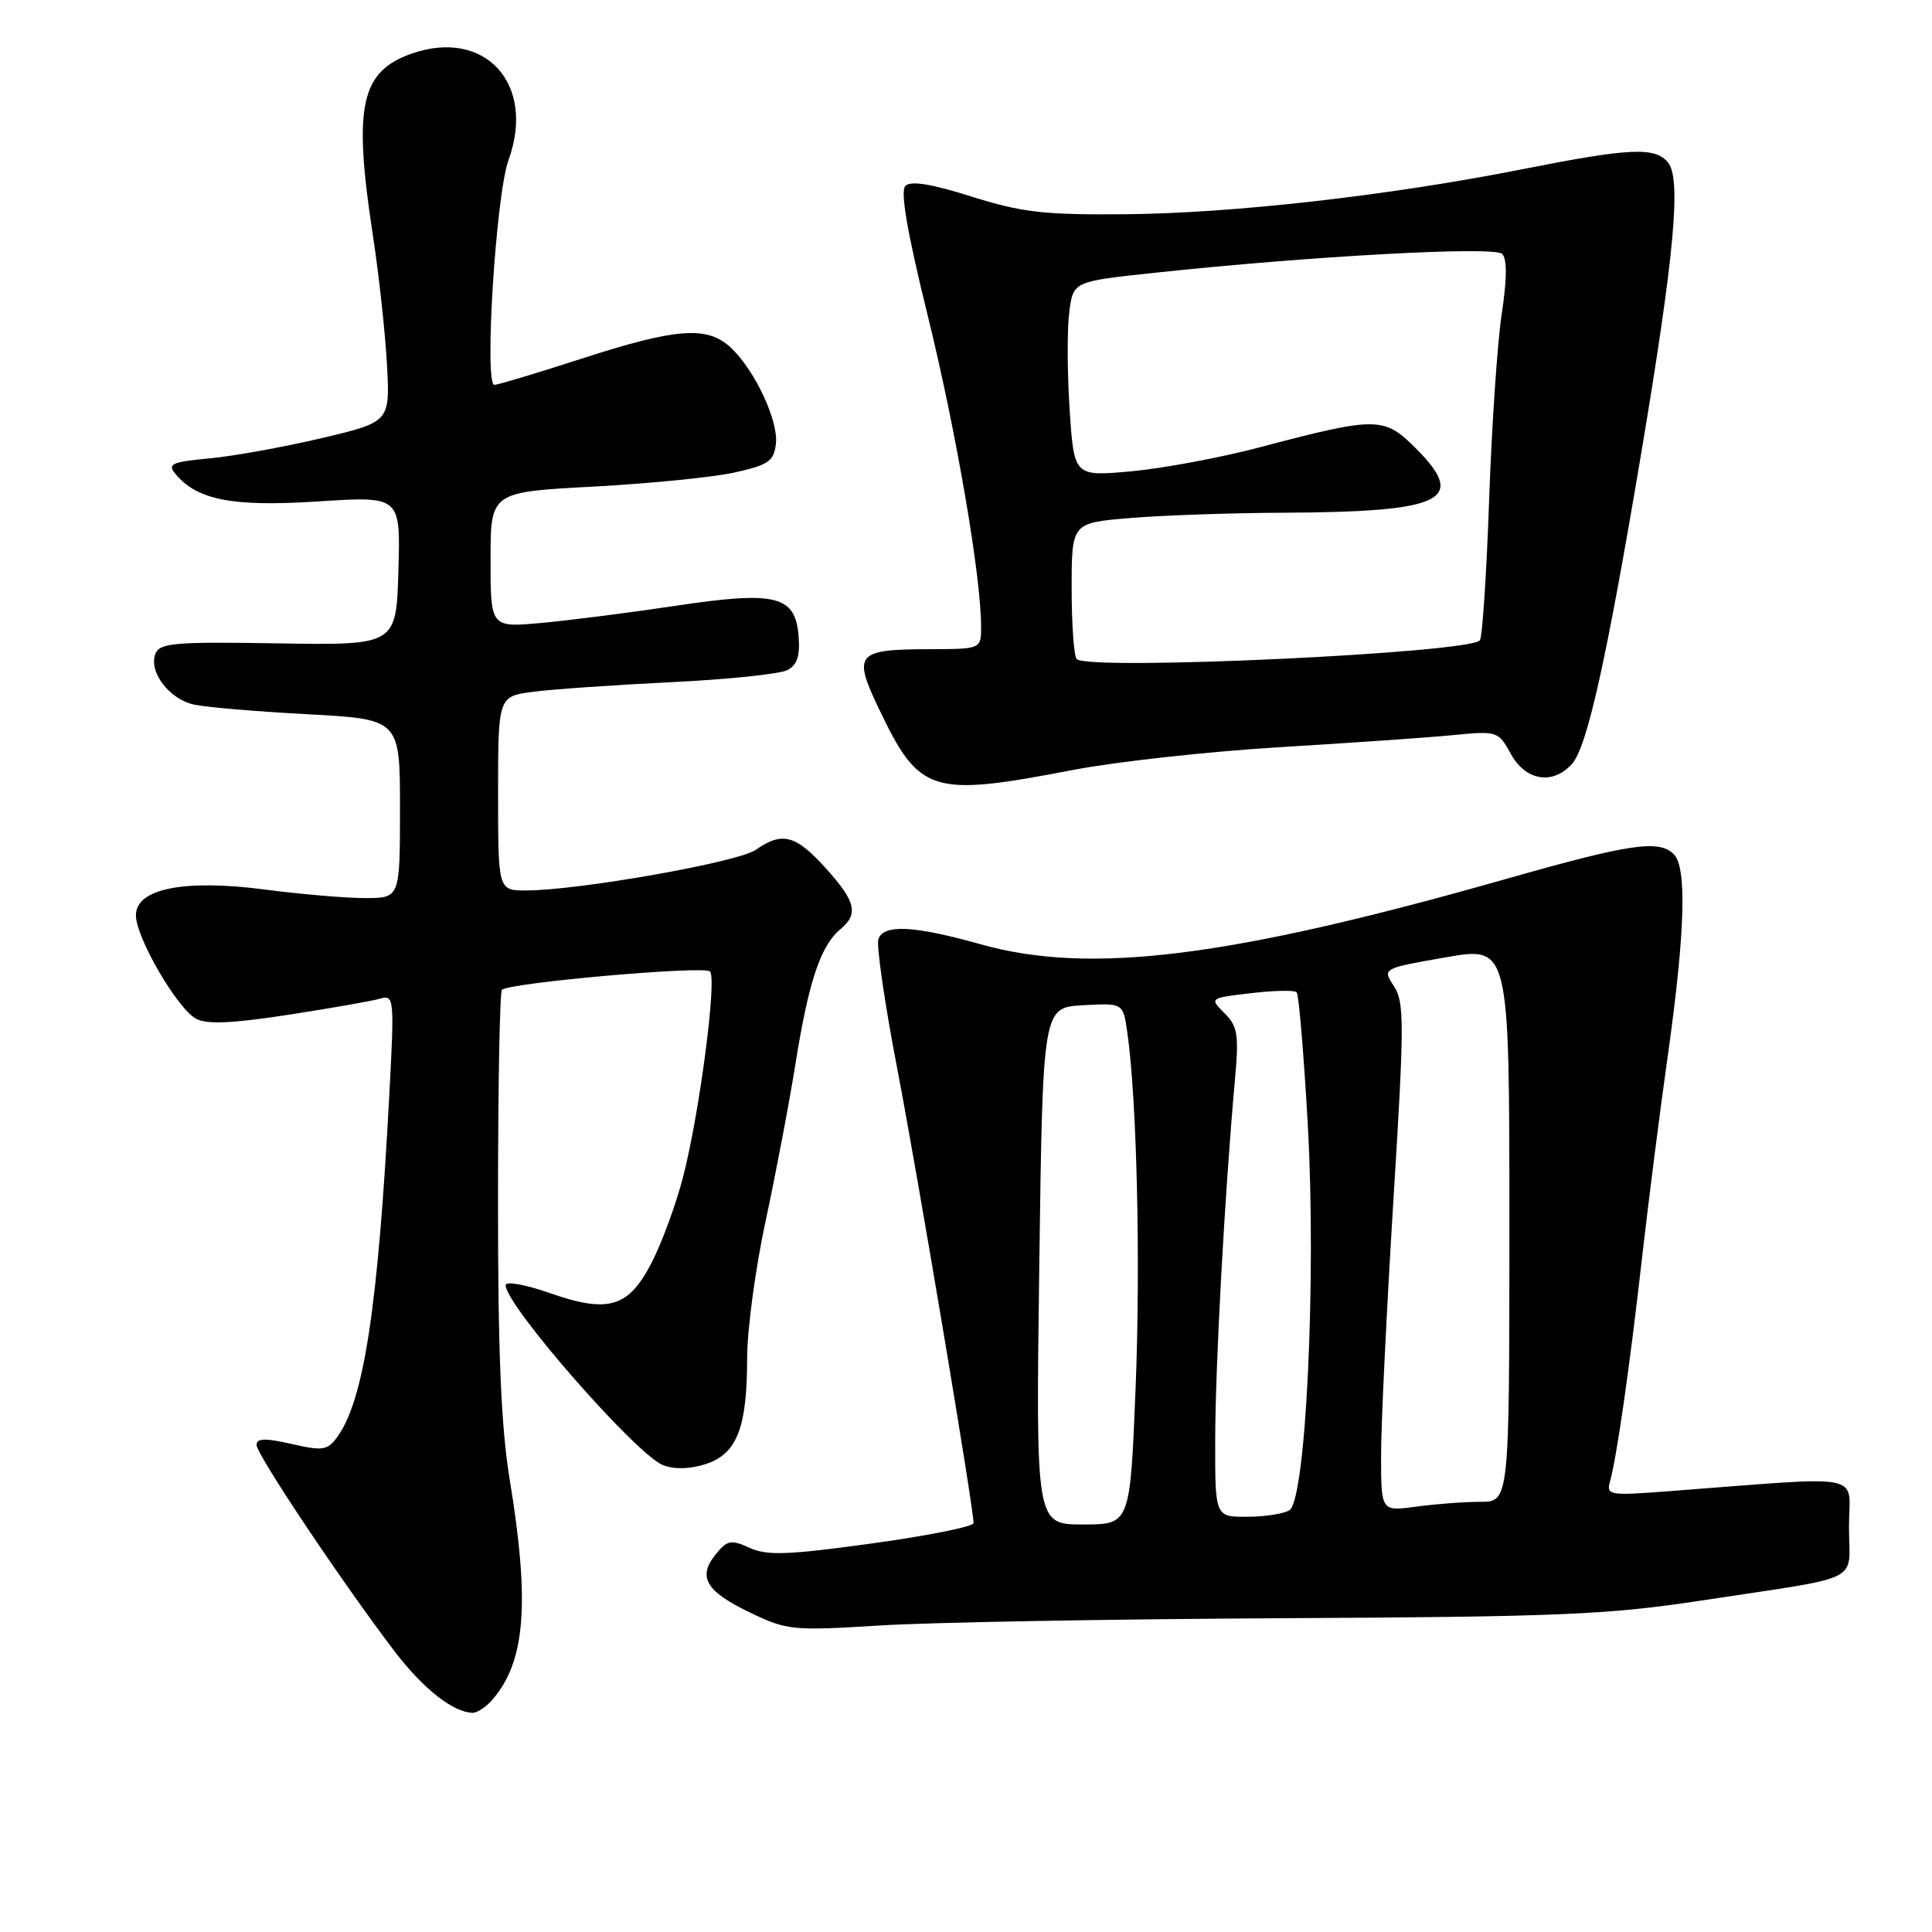 <?xml version="1.0" encoding="UTF-8" standalone="no"?>
<!DOCTYPE svg PUBLIC "-//W3C//DTD SVG 1.1//EN" "http://www.w3.org/Graphics/SVG/1.1/DTD/svg11.dtd" >
<svg xmlns="http://www.w3.org/2000/svg" xmlns:xlink="http://www.w3.org/1999/xlink" version="1.1" viewBox="0 0 256 256">
 <g >
 <path fill="currentColor"
d=" M 65.22 225.25 C 69.62 220.20 70.24 212.46 67.53 196.00 C 66.39 189.02 65.98 179.22 65.99 159.09 C 65.99 144.01 66.22 131.44 66.51 131.16 C 67.44 130.22 93.33 127.93 94.08 128.72 C 95.02 129.72 92.67 147.62 90.51 155.96 C 89.60 159.48 87.76 164.52 86.42 167.16 C 83.32 173.27 80.66 174.08 72.77 171.31 C 69.56 170.19 67.00 169.74 67.00 170.30 C 67.00 172.97 84.37 192.81 87.86 194.14 C 89.42 194.73 91.46 194.67 93.56 193.98 C 97.66 192.63 99.00 189.16 99.00 179.93 C 99.00 176.21 100.10 168.06 101.44 161.83 C 102.78 155.60 104.59 146.09 105.45 140.69 C 107.15 130.06 108.76 125.27 111.35 123.13 C 113.80 121.10 113.40 119.44 109.38 115.00 C 105.43 110.63 103.64 110.16 100.14 112.61 C 97.82 114.24 76.73 117.97 69.75 117.99 C 66.00 118.00 66.00 118.00 66.00 105.13 C 66.00 92.26 66.00 92.26 70.75 91.65 C 73.36 91.32 81.58 90.75 89.00 90.39 C 96.42 90.03 103.31 89.31 104.31 88.80 C 105.65 88.11 106.03 86.93 105.81 84.20 C 105.36 78.89 102.77 78.27 89.33 80.30 C 83.37 81.19 75.46 82.20 71.75 82.54 C 65.00 83.16 65.00 83.16 65.00 74.18 C 65.00 65.20 65.00 65.20 78.58 64.48 C 86.05 64.08 94.48 63.24 97.33 62.61 C 101.83 61.61 102.54 61.12 102.81 58.81 C 103.17 55.75 100.00 49.01 96.81 46.04 C 93.72 43.16 89.63 43.46 77.14 47.50 C 71.18 49.43 65.95 51.00 65.51 51.00 C 64.13 51.00 65.71 25.82 67.38 21.21 C 71.03 11.15 64.30 3.72 54.59 7.09 C 47.76 9.47 46.78 14.06 49.42 31.26 C 50.20 36.34 51.03 43.97 51.27 48.20 C 51.69 55.91 51.69 55.91 42.60 58.06 C 37.59 59.24 30.91 60.45 27.74 60.74 C 22.74 61.21 22.15 61.48 23.24 62.79 C 26.12 66.27 30.85 67.18 42.18 66.44 C 53.08 65.74 53.08 65.74 52.79 75.62 C 52.50 85.50 52.50 85.50 36.86 85.25 C 23.12 85.02 21.14 85.19 20.59 86.64 C 19.67 89.02 22.42 92.64 25.69 93.36 C 27.24 93.71 34.01 94.28 40.75 94.64 C 53.00 95.30 53.00 95.30 53.00 107.15 C 53.00 119.00 53.00 119.00 48.36 119.00 C 45.81 119.00 39.85 118.49 35.11 117.87 C 24.39 116.47 17.99 117.75 18.01 121.29 C 18.02 124.25 23.50 133.66 25.98 134.99 C 27.42 135.76 30.78 135.61 38.23 134.46 C 43.88 133.59 49.35 132.63 50.40 132.32 C 52.22 131.79 52.27 132.31 51.58 145.14 C 50.09 173.31 48.21 185.60 44.66 190.45 C 43.39 192.18 42.75 192.28 38.62 191.33 C 35.11 190.53 34.00 190.57 34.00 191.47 C 34.00 192.74 45.44 209.84 52.28 218.80 C 56.04 223.74 60.00 226.87 62.60 226.96 C 63.20 226.98 64.38 226.21 65.22 225.25 Z  M 170.00 214.42 C 206.66 214.24 213.13 213.96 225.50 212.07 C 247.33 208.74 245.00 209.91 245.00 202.32 C 245.00 195.02 247.84 195.57 220.90 197.61 C 213.32 198.19 212.83 198.11 213.32 196.36 C 214.20 193.28 215.92 181.31 217.54 167.00 C 218.38 159.57 219.95 147.21 221.04 139.53 C 223.28 123.56 223.53 114.93 221.80 113.20 C 219.82 111.22 216.04 111.78 199.58 116.46 C 162.88 126.90 144.43 129.20 129.94 125.12 C 121.12 122.65 117.15 122.44 116.39 124.41 C 116.10 125.19 117.22 132.95 118.90 141.66 C 121.63 155.87 129.00 199.74 129.00 201.82 C 129.00 202.28 122.95 203.49 115.56 204.51 C 104.42 206.05 101.64 206.15 99.33 205.10 C 96.85 203.97 96.36 204.07 94.83 205.97 C 92.40 208.96 93.52 210.86 99.40 213.68 C 104.28 216.03 105.03 216.10 116.50 215.39 C 123.10 214.97 147.18 214.54 170.00 214.42 Z  M 142.20 102.02 C 147.86 100.93 160.15 99.58 169.50 99.01 C 178.85 98.45 189.20 97.73 192.50 97.41 C 198.41 96.84 198.53 96.87 200.20 99.91 C 202.16 103.47 205.74 104.05 208.29 101.23 C 210.30 99.01 212.86 87.50 217.48 60.00 C 221.86 33.87 222.80 23.67 221.02 21.53 C 219.29 19.44 216.00 19.60 201.73 22.42 C 184.01 25.93 163.33 28.27 149.00 28.39 C 138.32 28.48 135.37 28.14 128.75 26.05 C 123.44 24.37 120.68 23.92 119.97 24.63 C 119.27 25.33 120.20 30.75 122.94 41.87 C 126.70 57.12 130.00 76.38 130.00 83.03 C 130.00 86.00 130.00 86.00 123.25 86.02 C 113.43 86.04 112.96 86.59 116.48 93.96 C 121.83 105.15 123.38 105.64 142.20 102.02 Z  M 137.71 167.75 C 138.17 133.50 138.17 133.50 143.49 133.20 C 148.81 132.91 148.81 132.91 149.36 136.70 C 150.64 145.54 151.15 167.23 150.47 184.00 C 149.74 202.00 149.74 202.00 143.50 202.00 C 137.25 202.00 137.25 202.00 137.71 167.75 Z  M 161.02 190.75 C 161.04 180.88 162.28 158.20 163.61 143.38 C 164.18 137.08 164.02 136.02 162.25 134.25 C 160.25 132.25 160.25 132.25 165.76 131.60 C 168.80 131.24 171.52 131.19 171.81 131.47 C 172.10 131.76 172.76 139.66 173.29 149.03 C 174.43 169.43 173.04 198.73 170.86 200.11 C 170.11 200.58 167.59 200.98 165.25 200.98 C 161.00 201.00 161.00 201.00 161.02 190.75 Z  M 183.00 192.89 C 182.99 188.82 183.73 173.69 184.62 159.26 C 186.09 135.60 186.10 132.80 184.70 130.67 C 183.16 128.32 183.16 128.32 191.58 126.85 C 200.00 125.38 200.00 125.38 200.00 162.19 C 200.00 199.00 200.00 199.00 196.14 199.00 C 194.02 199.00 190.19 199.29 187.64 199.64 C 183.00 200.27 183.00 200.27 183.00 192.89 Z  M 142.67 87.33 C 142.30 86.97 142.00 82.76 142.00 77.98 C 142.00 69.29 142.00 69.29 149.65 68.65 C 153.86 68.29 162.97 67.97 169.90 67.94 C 191.34 67.84 194.51 66.31 187.57 59.37 C 183.39 55.19 182.38 55.19 167.00 59.25 C 161.78 60.63 154.08 62.07 149.90 62.45 C 142.31 63.14 142.31 63.14 141.73 54.22 C 141.41 49.32 141.39 43.50 141.69 41.30 C 142.22 37.30 142.22 37.30 152.86 36.16 C 173.67 33.93 198.00 32.60 199.04 33.64 C 199.71 34.31 199.69 36.95 198.99 41.57 C 198.41 45.38 197.66 56.46 197.32 66.18 C 196.98 75.90 196.43 84.30 196.10 84.83 C 195.04 86.53 144.24 88.91 142.67 87.33 Z "/>
</g>
</svg>